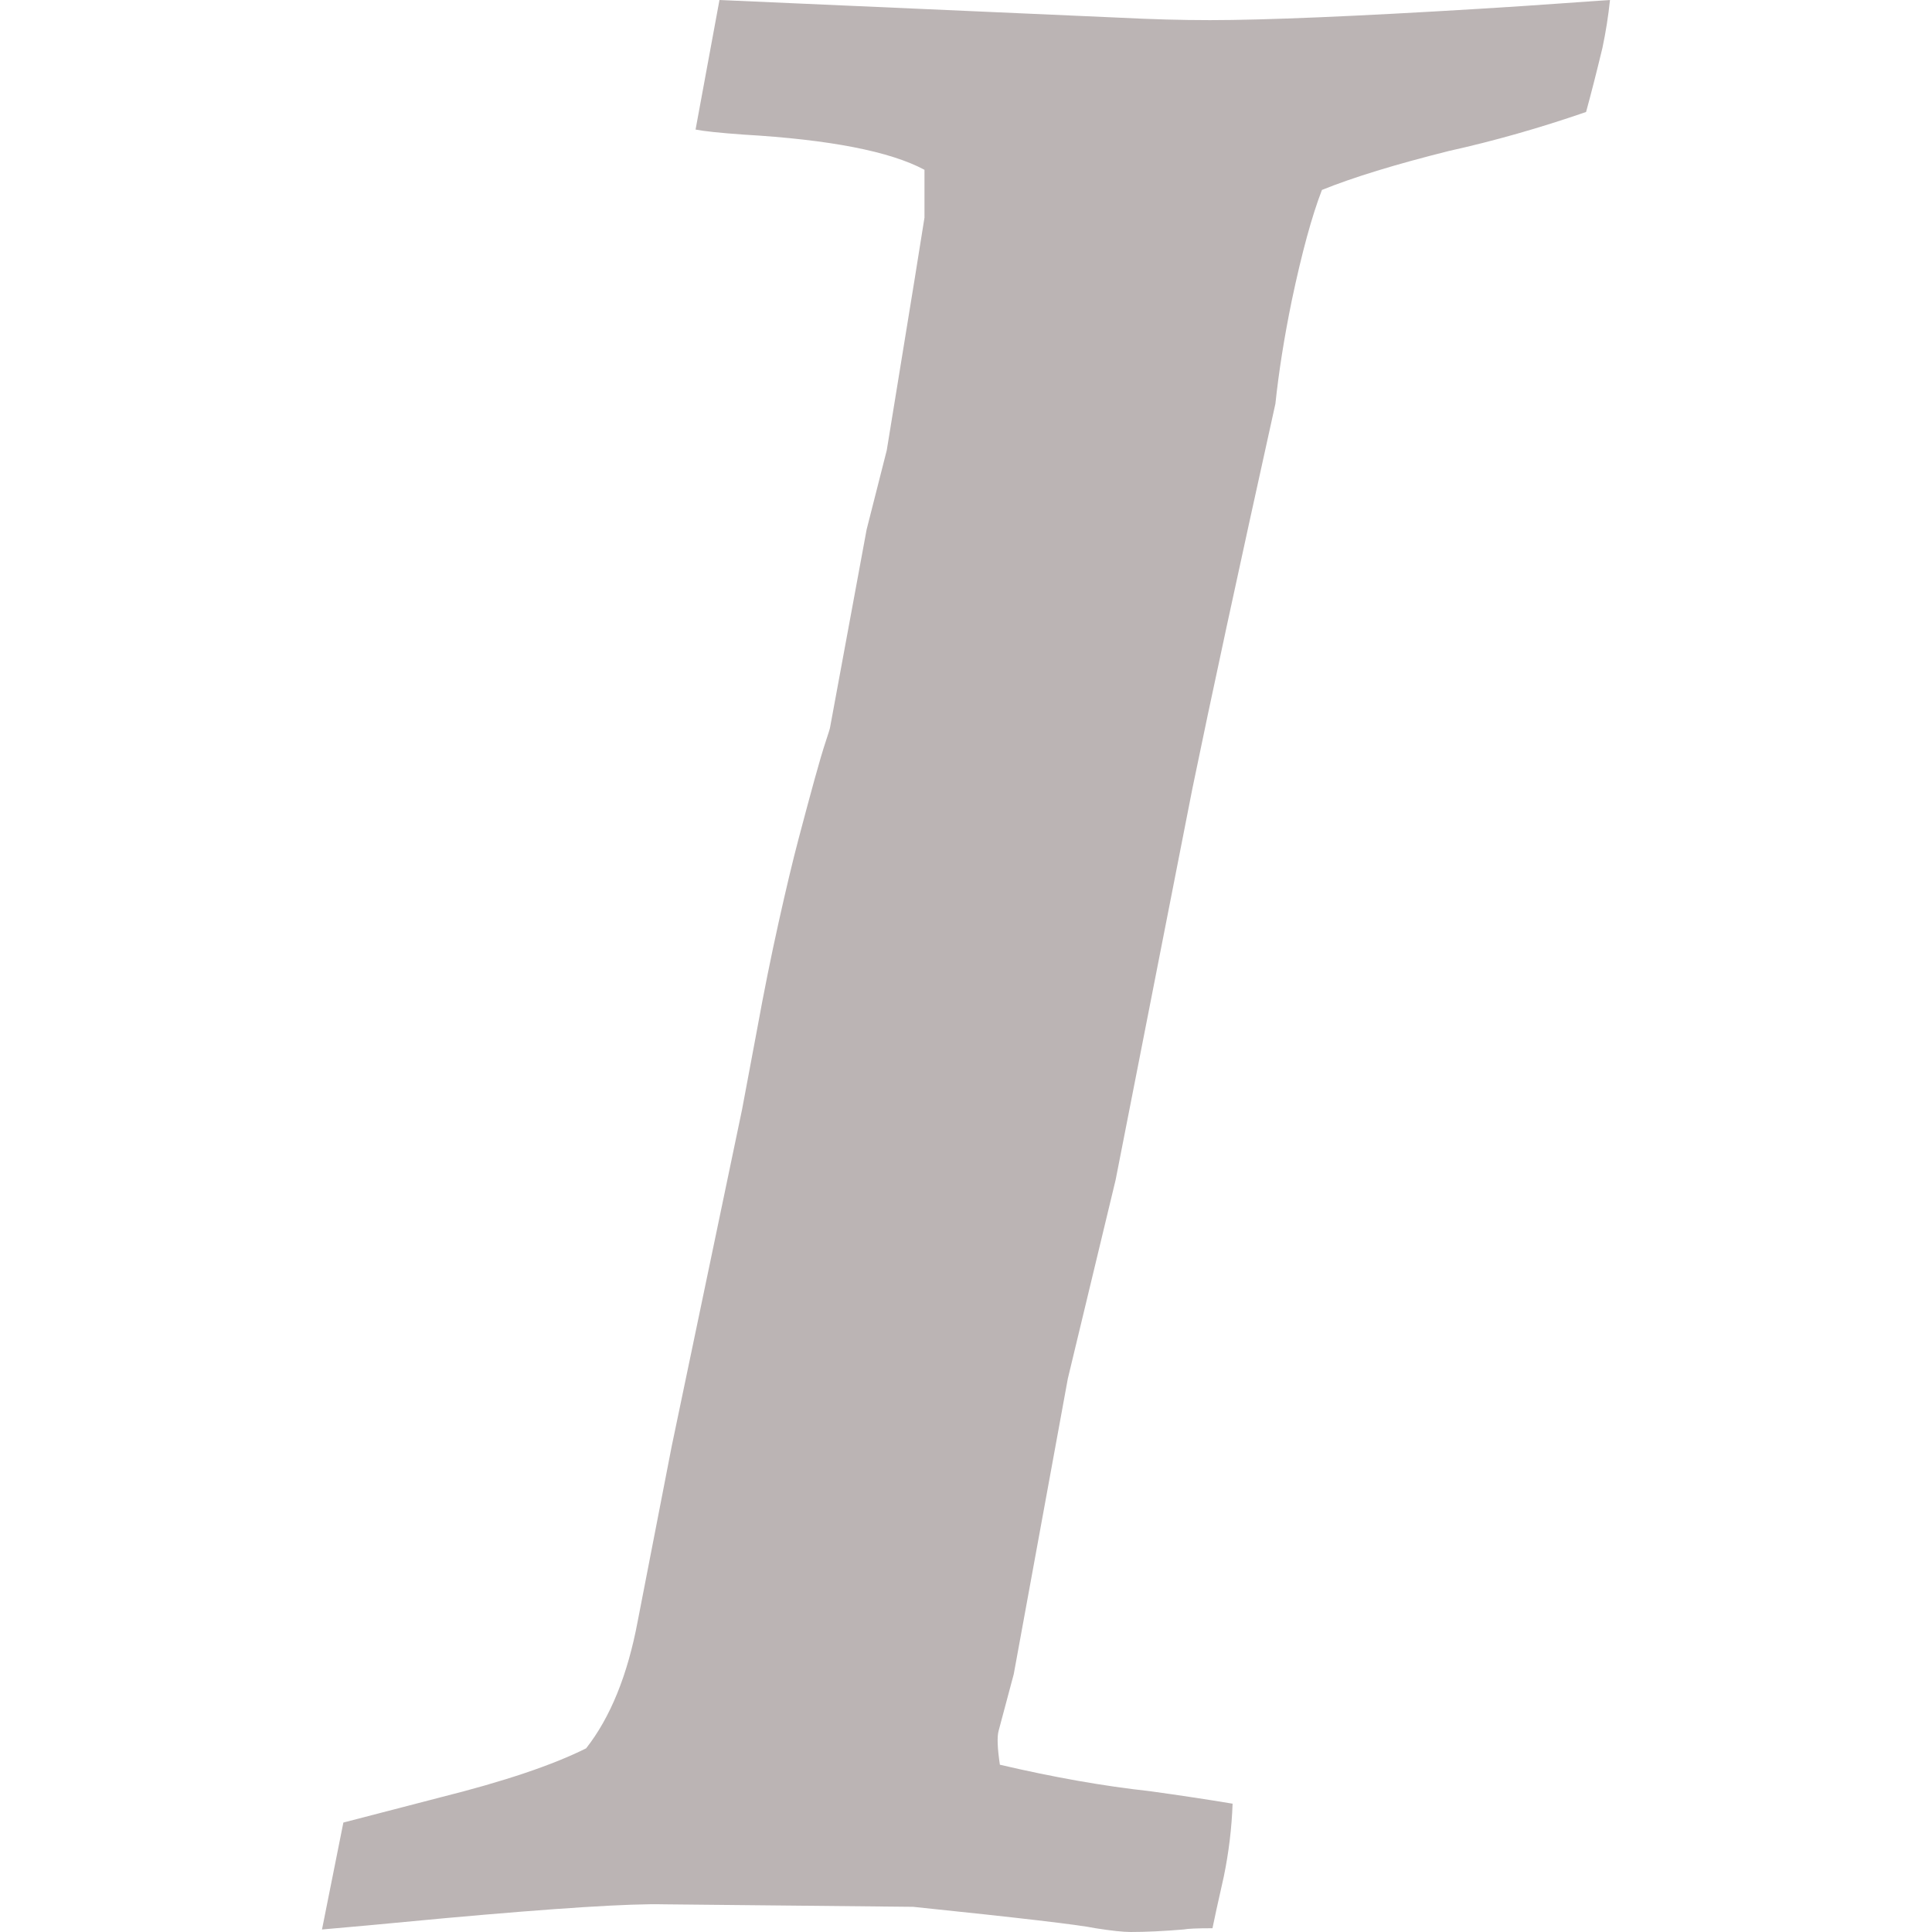 <?xml version="1.0"?>
<svg xmlns="http://www.w3.org/2000/svg" xmlns:xlink="http://www.w3.org/1999/xlink" version="1.1" id="Capa_1" x="0px" y="0px" width="20px" height="20px" viewBox="0 0 438.543 438.543" style="enable-background:new 0 0 438.543 438.543;" xml:space="preserve"><g><g>
	<path d="M355.172,0.715c-6.659,0.478-13.134,0.909-19.417,1.287c-28.171,1.709-48.54,2.568-61.099,2.568   c-6.472,0-13.422-0.193-20.842-0.571L163.312,0l-5.426,29.408c1.902,0.378,5.52,0.762,10.85,1.143   c19.602,1.138,33.308,3.806,41.112,7.993v10.85l-2.284,14.272l-6.28,38.544l-4.57,17.988l-8.28,44.824c0,0.193-0.334,1.288-1,3.287   c-0.666,1.997-1.524,4.899-2.568,8.705c-1.049,3.809-2.236,8.235-3.571,13.278c-1.335,5.042-2.856,11.421-4.57,19.13   c-1.713,7.707-3.332,15.751-4.853,24.124l-3.428,18.274l-15.986,76.517l-7.71,39.677c-2.285,12.189-6.184,21.802-11.704,28.838   c-7.614,3.81-18.654,7.519-33.12,11.14c-13.894,3.613-21.221,5.517-21.982,5.708l-4.853,24.273   c4.565-0.38,13.891-1.235,27.978-2.573c25.315-2.283,41.874-3.33,49.676-3.139l56.532,0.568   c23.979,2.478,37.777,4.093,41.391,4.859c3.617,0.568,6.283,0.855,7.994,0.855c3.429,0,7.423-0.191,11.991-0.571   c0.951-0.188,3.142-0.284,6.567-0.284c0.38-1.902,1.235-5.808,2.569-11.711c1.137-5.52,1.804-11.039,1.999-16.562   c-5.715-0.948-11.991-1.903-18.85-2.848c-10.461-1.143-21.792-3.145-33.975-5.996c-0.564-3.805-0.661-6.375-0.281-7.71l3.43-12.847   l12.278-67.091l10.849-45.111l17.418-88.793c4.183-20.367,10.466-49.484,18.847-87.366c0.763-7.232,1.995-15.037,3.713-23.413   c2.282-10.848,4.571-19.221,6.851-25.125c7.043-2.853,16.659-5.802,28.836-8.848c10.286-2.281,20.655-5.232,31.121-8.848   c1.146-4.188,2.389-9.041,3.716-14.561c0.767-3.619,1.335-7.233,1.711-10.848C365.261,0.003,361.832,0.24,355.172,0.715z" data-original="#000000" class="active-path" data-old_color="#bbb4b4" fill="#bbb4b4"/>
</g></g> </svg>
